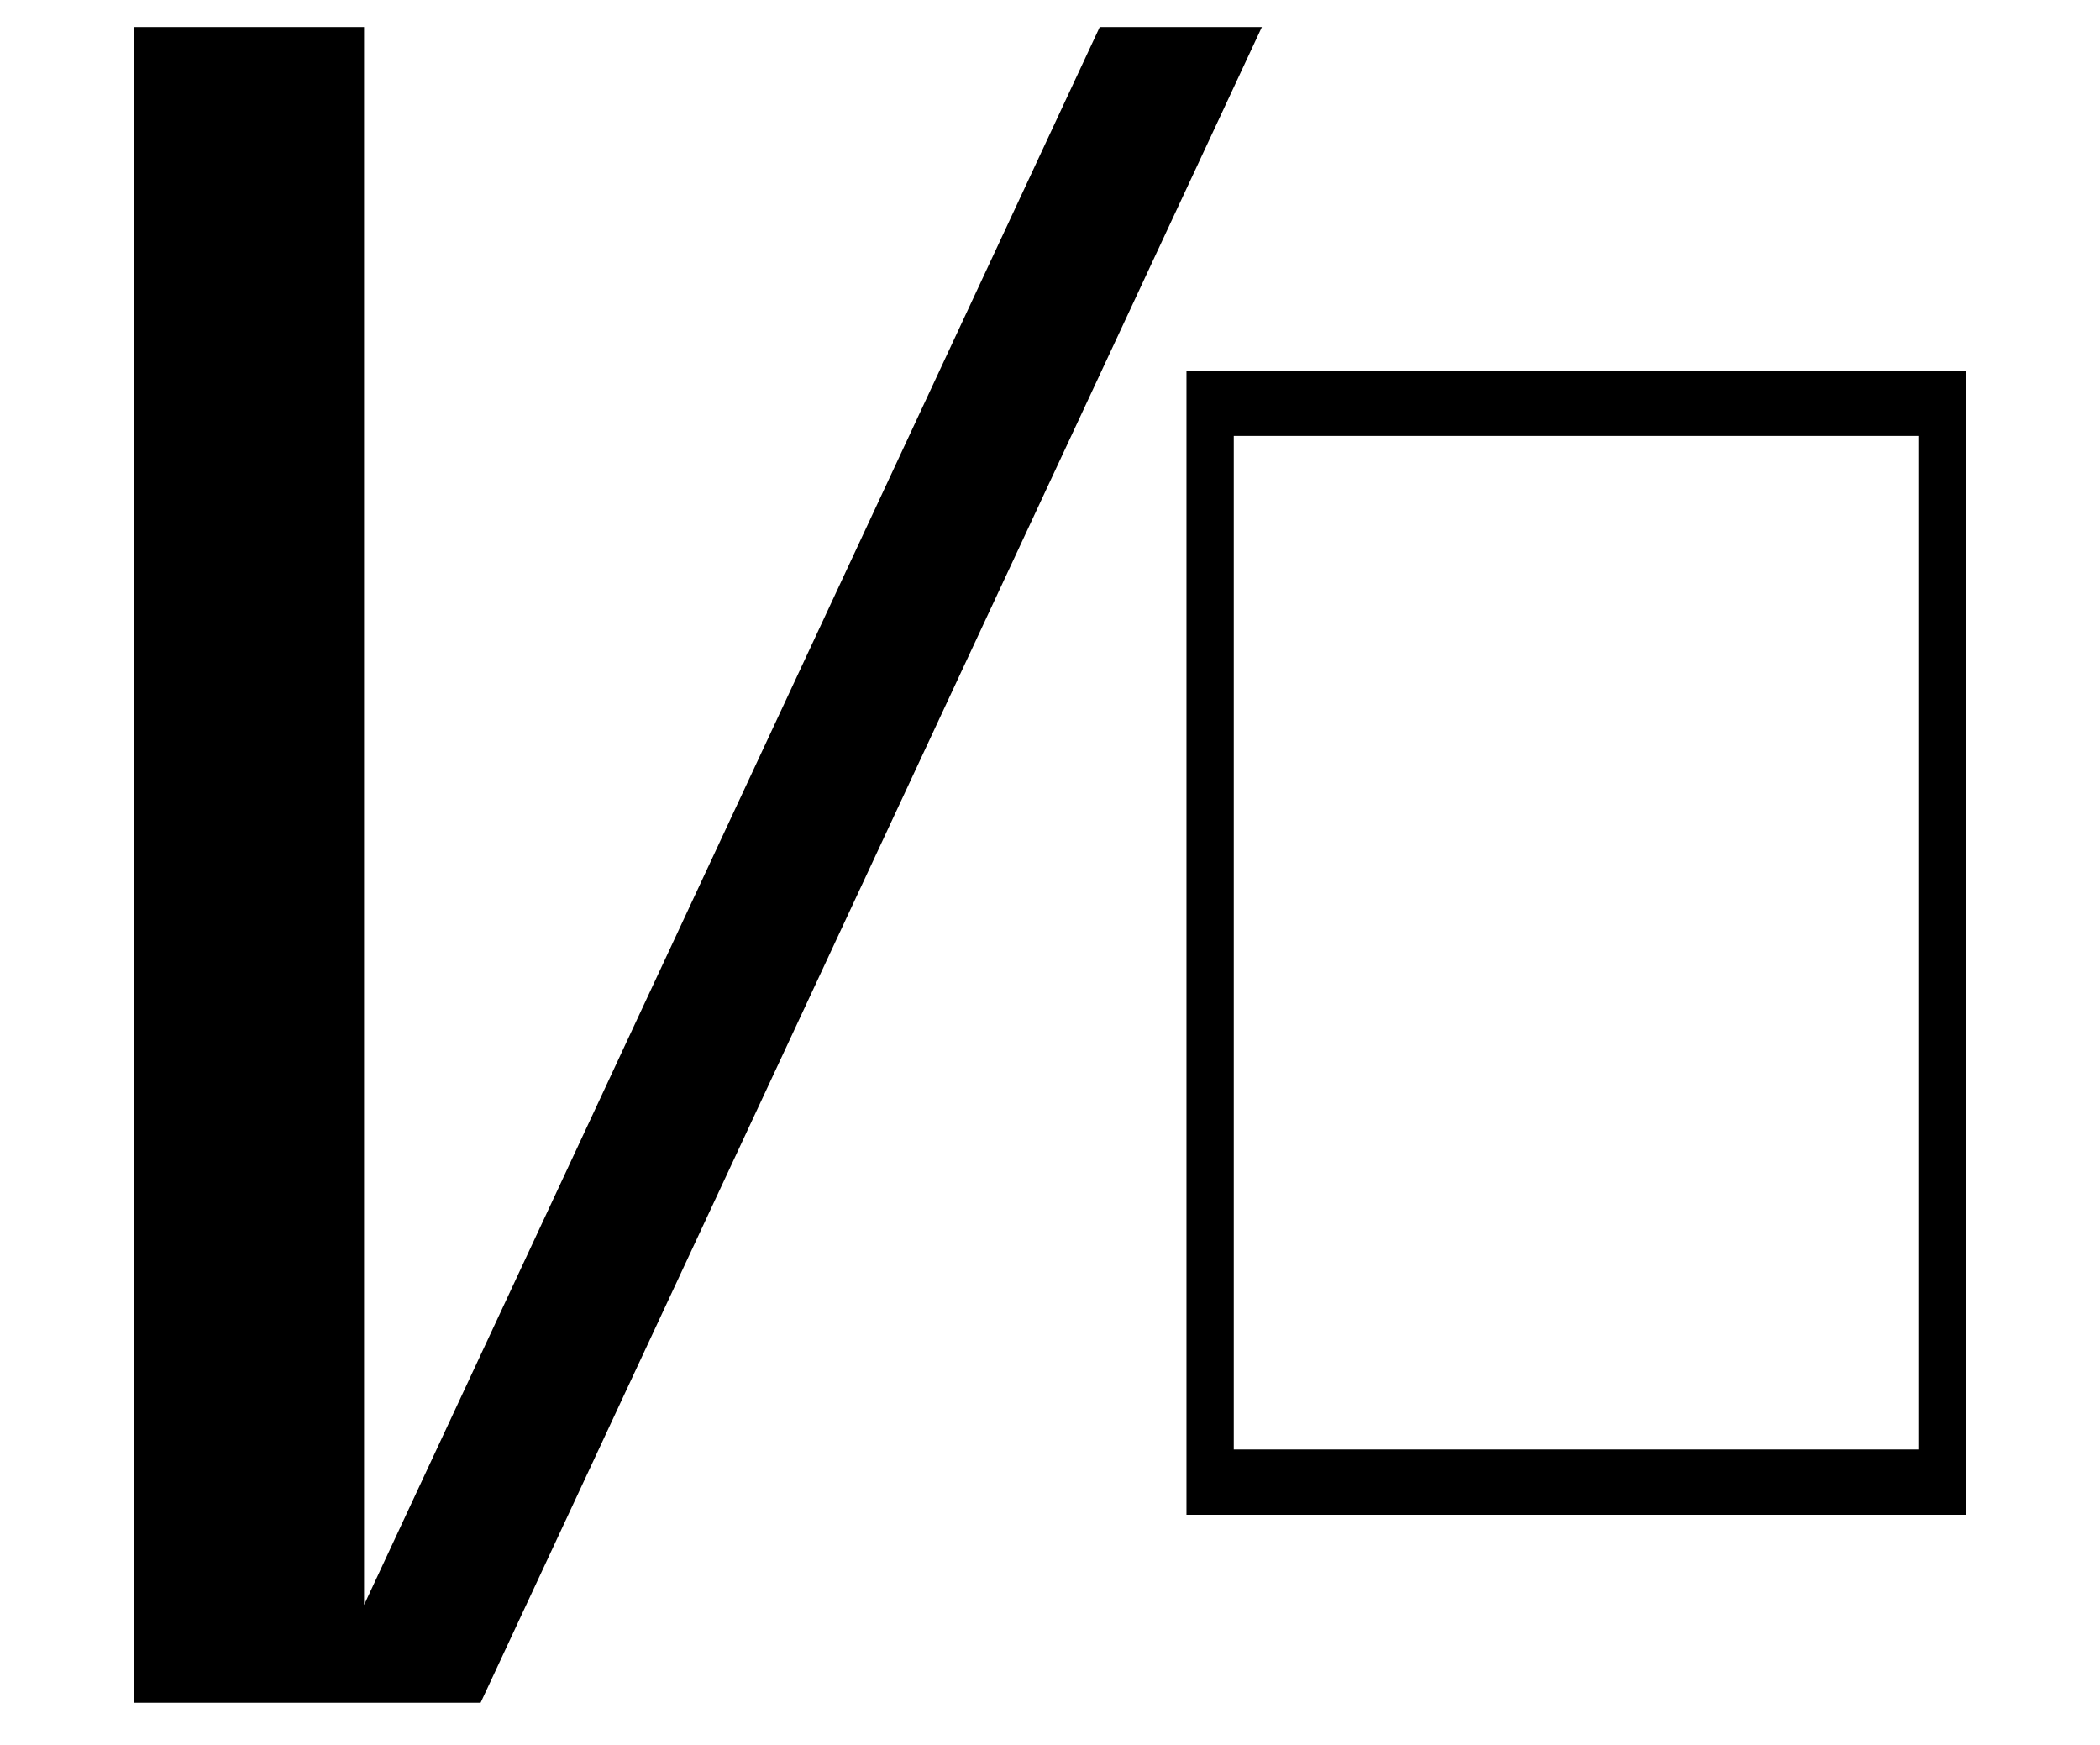 <?xml version="1.0" encoding="UTF-8" standalone="no"?>
<svg
   version="1.1"
   viewBox="-10 0 1203.441 1000"
   id="svg1"
   sodipodi:docname="Ku.svg"
   xml:space="preserve"
   inkscape:version="1.3.2 (091e20e, 2023-11-25, custom)"
   width="1203.441"
   height="1000"
   inkscape:export-filename="FBKINGDOM_a.svg"
   inkscape:export-xdpi="96"
   inkscape:export-ydpi="96"
   xmlns:inkscape="http://www.inkscape.org/namespaces/inkscape"
   xmlns:sodipodi="http://sodipodi.sourceforge.net/DTD/sodipodi-0.dtd"
   xmlns="http://www.w3.org/2000/svg"
   xmlns:svg="http://www.w3.org/2000/svg"><defs
     id="defs1" /><sodipodi:namedview
     id="namedview1"
     pagecolor="#505050"
     bordercolor="#eeeeee"
     borderopacity="1"
     inkscape:showpageshadow="0"
     inkscape:pageopacity="0"
     inkscape:pagecheckerboard="0"
     inkscape:deskcolor="#d1d1d1"
     inkscape:zoom="0.38744814"
     inkscape:cx="548.4605"
     inkscape:cy="569.10843"
     inkscape:current-layer="layer4" /><g
     inkscape:groupmode="layer"
     id="layer4"
     inkscape:label="u"
     style="display:inline"><path
       id="rect3"
       style="fill:#000000;fill-opacity:1;stroke:none;stroke-width:7.559;stroke-linecap:round;stroke-linejoin:round;stroke-dashoffset:13.937"
       d="M 669.93,212.346 V 867.916 H 1116.441 V 212.346 Z m 27.102,37.424 H 1089.342 V 830.492 H 697.031 Z" /></g><g
     inkscape:groupmode="layer"
     id="layer7"
     inkscape:label="K"
     style="display:inline"><path
       id="rect5"
       style="fill:#000000;fill-opacity:1;stroke:none;stroke-width:7.559;stroke-linecap:round;stroke-linejoin:round;stroke-dashoffset:13.937"
       d="M 67,15.486 V 975.615 h 105.502 26.129 66.787 L 713.133,15.486 H 620.217 L 198.631,919.582 V 15.486 Z"
       inkscape:label="rect5" /></g></svg>

